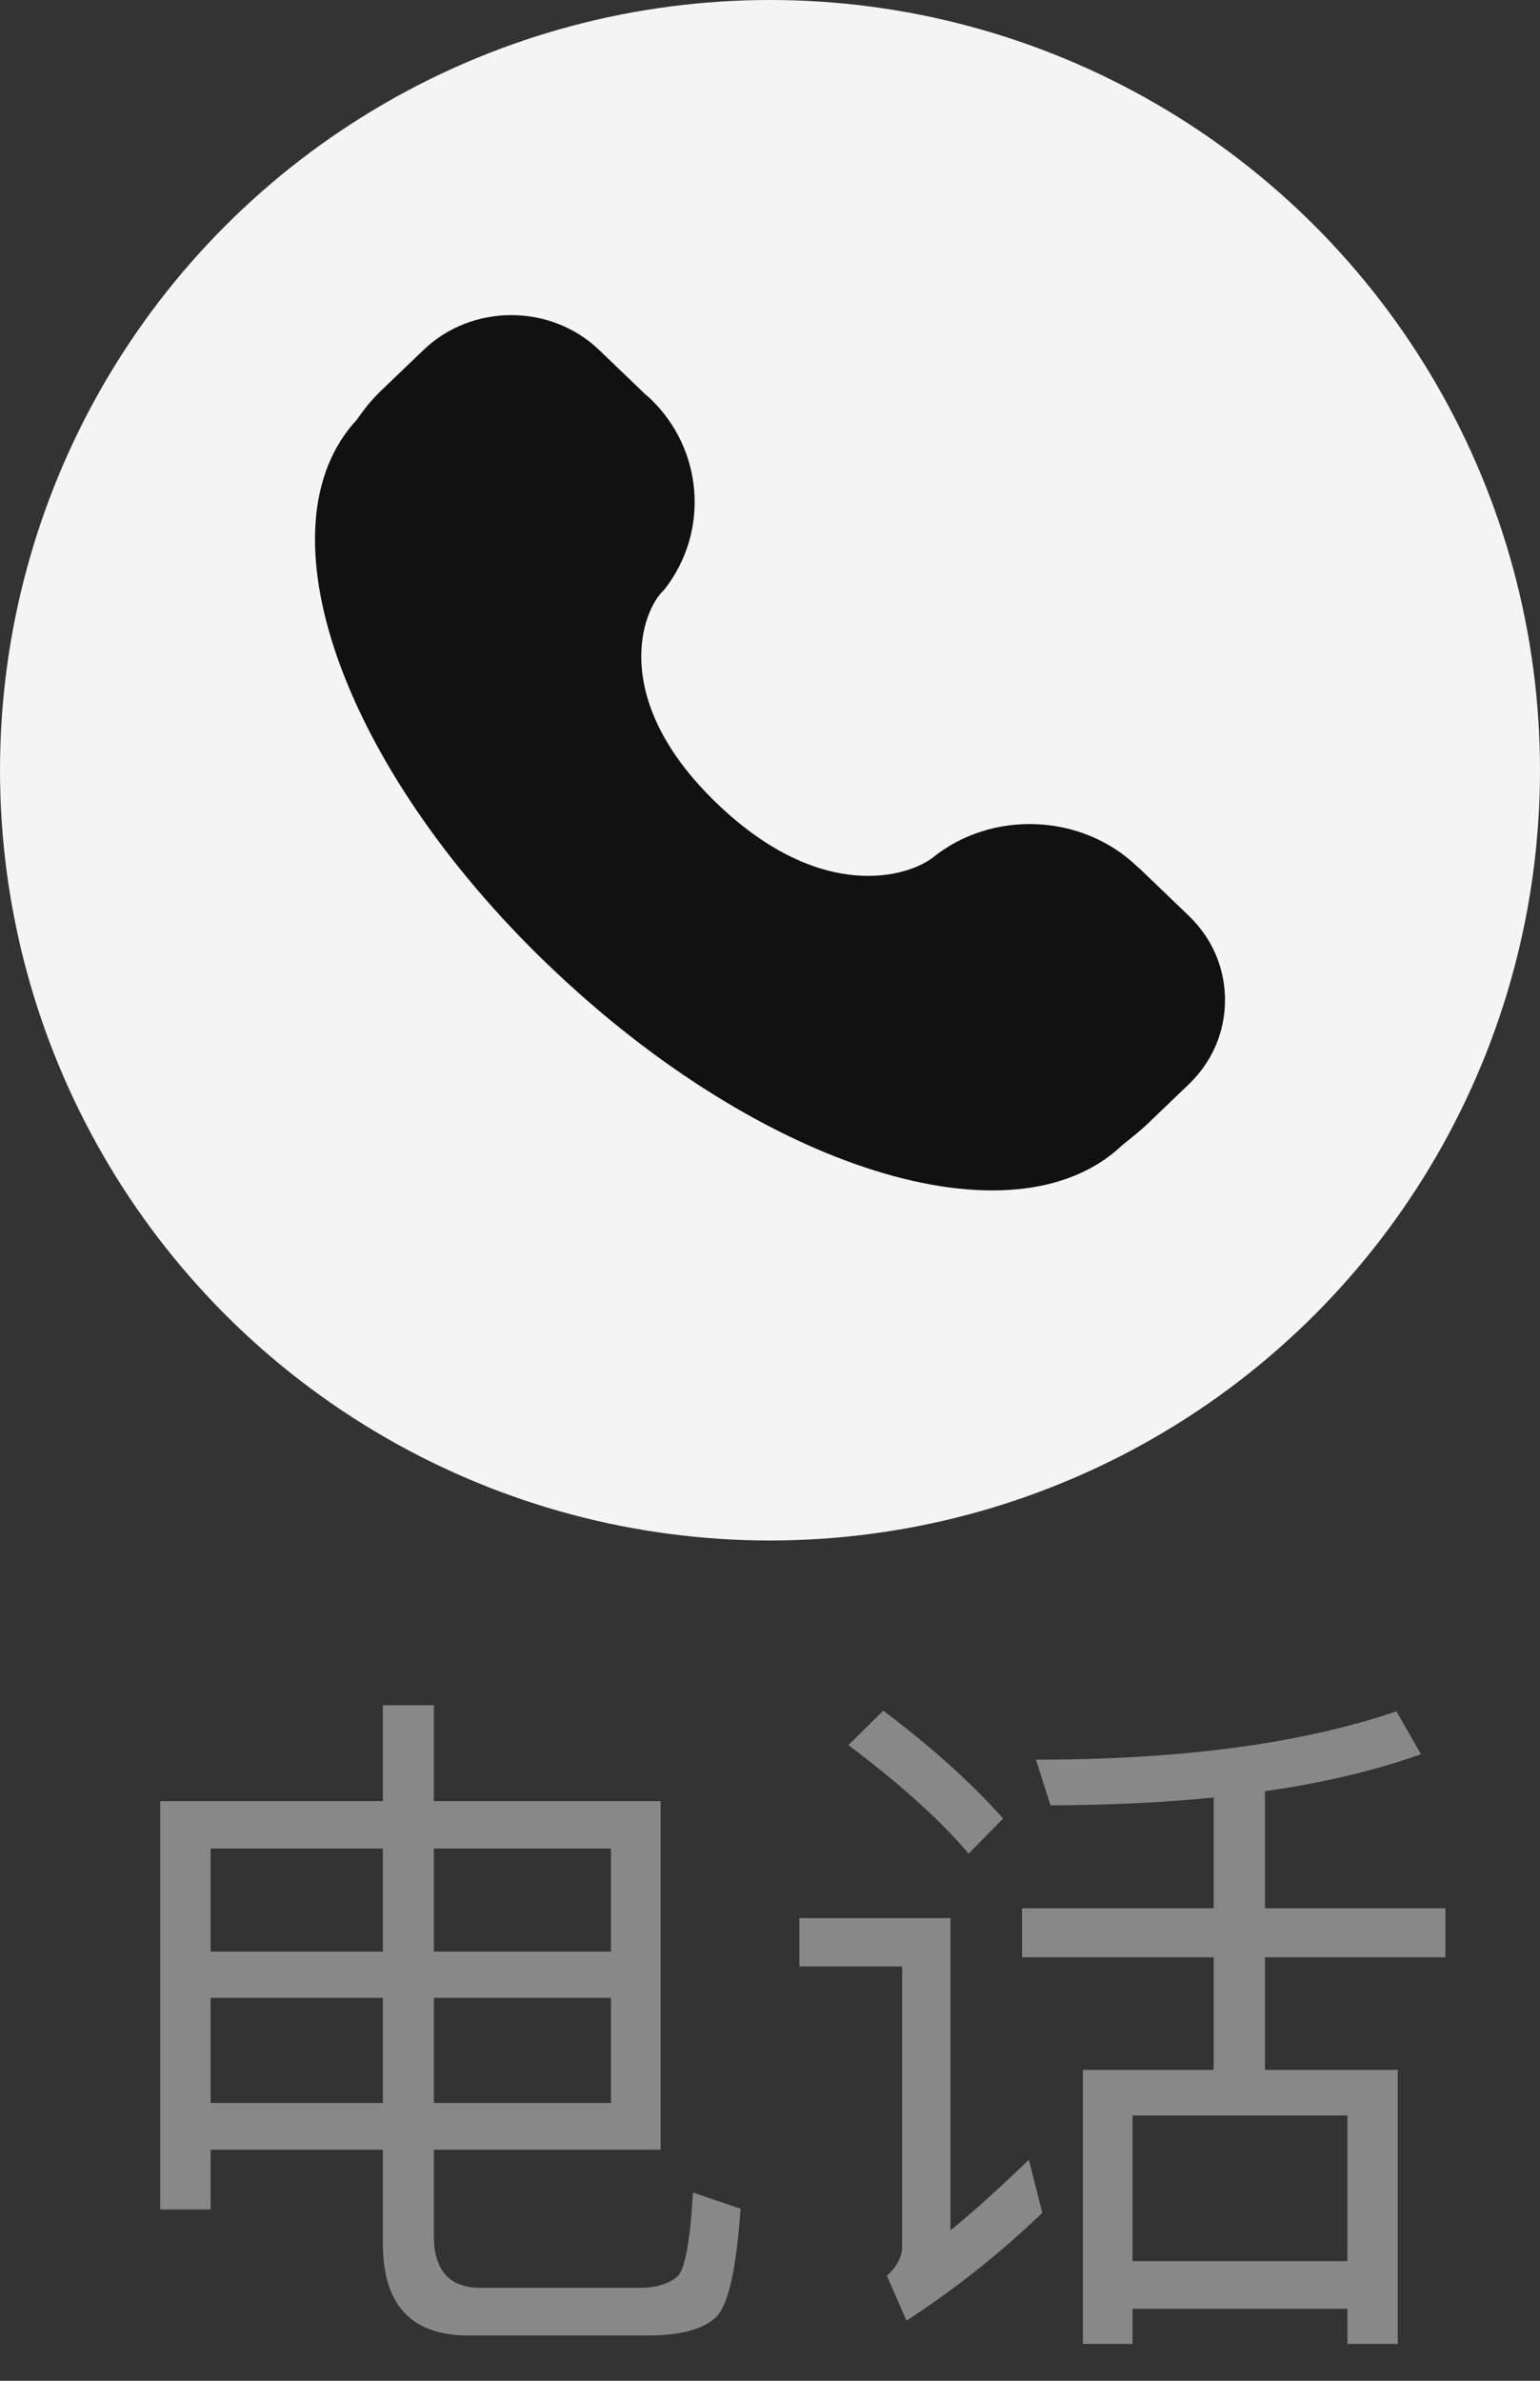 <svg xmlns="http://www.w3.org/2000/svg" xmlns:xlink="http://www.w3.org/1999/xlink" fill="none" version="1.1" width="44" height="68" viewBox="0 0 44 68"><rect x="0" y="0" width="44" height="68" fill="#333333" stroke="none"/><g><g><g><ellipse cx="22" cy="22" rx="22" ry="22" fill="#F4F4F4" fill-opacity="1"/></g><g><path d="M15.659,27.556C9.741,21.871,7.351,15.05,10.196,11.986C10.421,11.66,10.64,11.397,10.883,11.164L12.101,9.995C13.483,8.669,15.734,8.669,17.117,9.995L18.452,11.276C18.512,11.325,18.551,11.358,18.587,11.393C20.093,12.839,20.272,15.17,19.002,16.813L18.943,16.88C18.712,17.101,18.322,17.745,18.322,18.752C18.322,19.719,18.697,21.232,20.484,22.948L20.489,22.953C23.468,25.81,25.944,25.038,26.646,24.499C28.339,23.127,30.912,23.232,32.489,24.748L32.559,24.807L33.965,26.156L33.967,26.158C34.633,26.799,35.001,27.653,35,28.563C35.001,29.475,34.633,30.33,33.965,30.97L32.746,32.139C32.594,32.284,32.291,32.526,32.142,32.645L32.077,32.696C28.989,35.659,21.773,33.419,15.677,27.572L15.659,27.556Z" fill-rule="evenodd" fill="#111111" fill-opacity="1"/><path d="" fill="#111111" fill-opacity="1"/></g></g><g><g><path d="M6.017,57.064L10.939,57.064L10.939,60.065L6.017,60.065L6.017,57.064ZM10.939,61.4L10.939,64.082C10.939,65.82,11.74,66.706,13.38,66.706L18.517,66.706C19.461,66.706,20.099,66.523,20.457,66.185C20.822,65.82,21.037,64.785,21.16,63.086L19.799,62.624C19.721,63.984,19.578,64.766,19.376,65C19.135,65.221,18.777,65.345,18.276,65.345L13.719,65.345C12.84,65.345,12.397,64.844,12.397,63.861L12.397,61.4L18.875,61.4L18.875,51.445L12.397,51.445L12.397,48.704L10.939,48.704L10.939,51.445L4.578,51.445L4.578,63.105L6.017,63.105L6.017,61.4L10.939,61.4ZM12.397,60.065L12.397,57.064L17.456,57.064L17.456,60.065L12.397,60.065ZM17.456,55.742L12.397,55.742L12.397,52.799L17.456,52.799L17.456,55.742ZM10.939,52.799L10.939,55.742L6.017,55.742L6.017,52.799L10.939,52.799ZM29.201,54.505L29.201,55.905L34.676,55.905L34.676,59.121L30.939,59.121L30.939,66.947L32.358,66.947L32.358,65.944L38.497,65.944L38.497,66.947L39.936,66.947L39.936,59.121L36.141,59.121L36.141,55.905L41.297,55.905L41.297,54.505L36.141,54.505L36.141,51.159C37.82,50.924,39.318,50.56,40.6,50.104L39.897,48.88C37.176,49.805,33.738,50.26,29.598,50.26L30.014,51.562C31.674,51.562,33.237,51.484,34.676,51.341L34.676,54.505L29.201,54.505ZM32.358,64.583L32.358,60.423L38.497,60.423L38.497,64.583L32.358,64.583ZM25.236,48.861L24.24,49.844C25.678,50.924,26.837,51.96,27.677,52.943L28.66,51.94C27.736,50.905,26.596,49.883,25.236,48.861ZM22.84,54.785L22.84,56.165L25.776,56.165L25.776,64.16C25.776,64.466,25.62,64.746,25.34,65L25.9,66.283C27.28,65.384,28.576,64.362,29.78,63.203L29.396,61.686C28.595,62.461,27.84,63.145,27.156,63.704L27.156,54.785L22.84,54.785Z" fill="#888888" fill-opacity="1"/></g></g></g></svg>